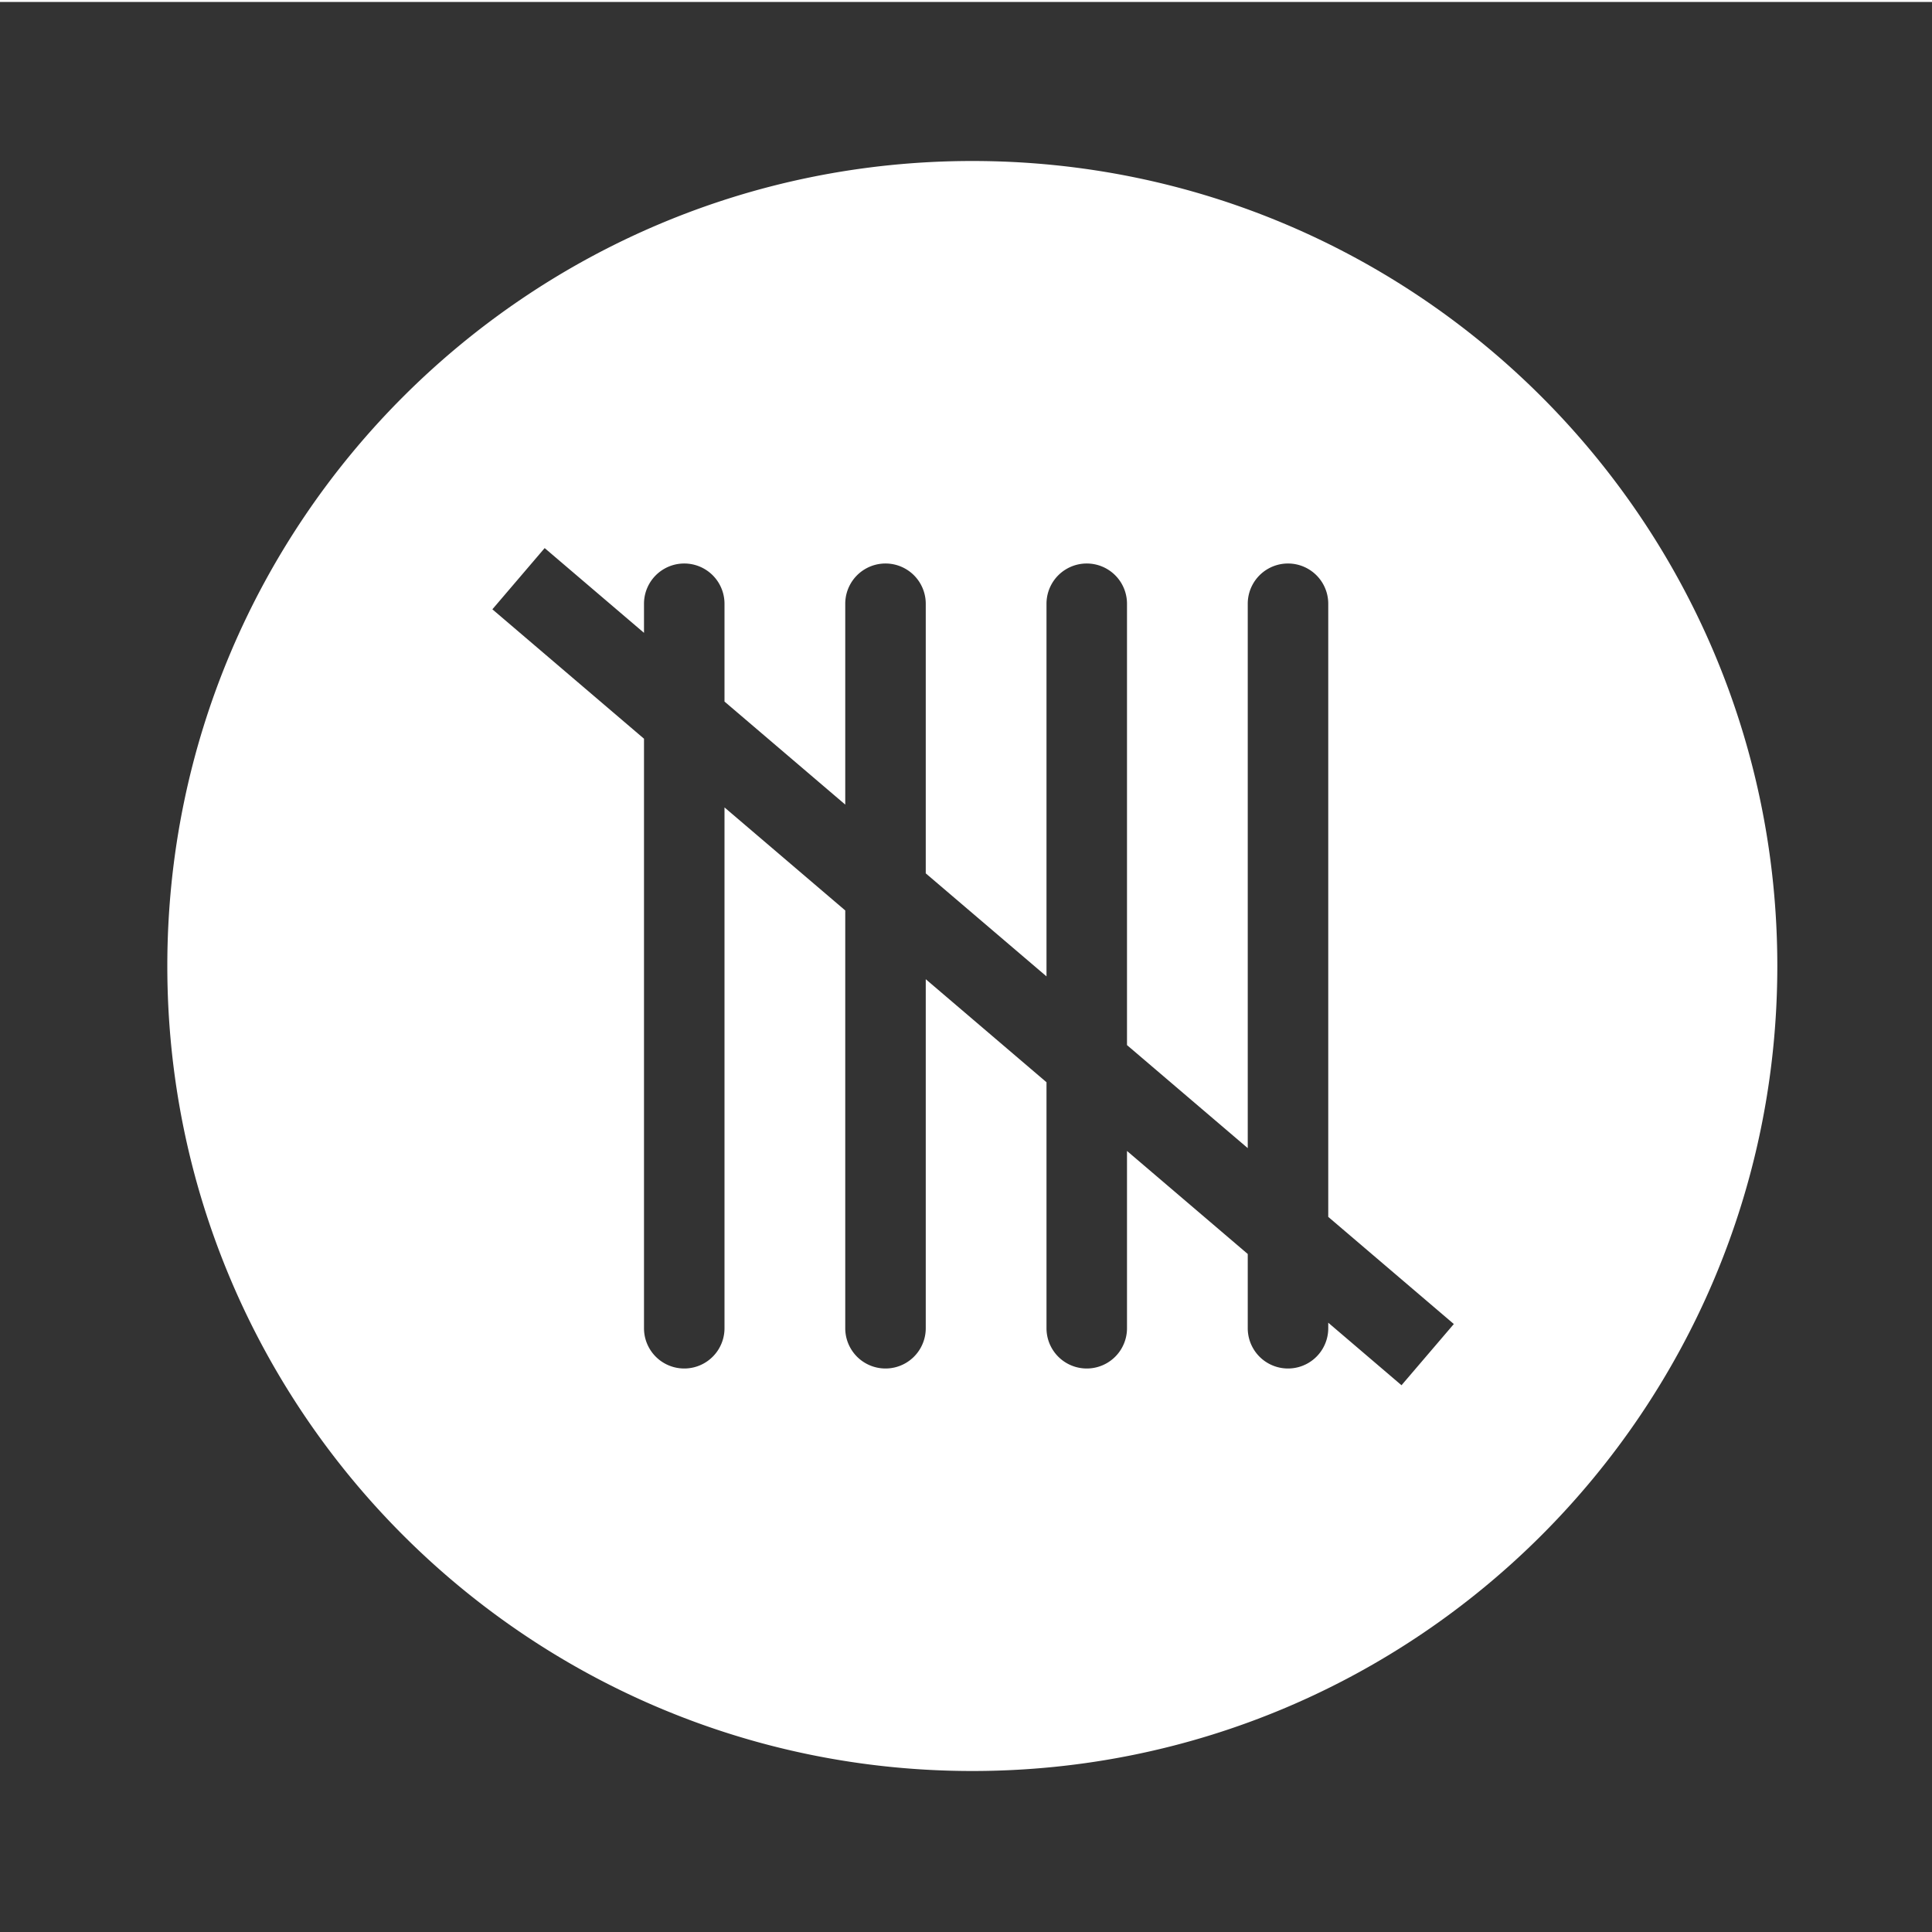 <svg xmlns="http://www.w3.org/2000/svg" width="48" height="48" fill="none"><g clip-path="url(#a)"><path fill="#333" fill-rule="evenodd" d="M48 .048H0v48h48v-48ZM44.157 24c0 11.046-8.954 20-20 20s-20-8.954-20-20 8.954-20 20-20 20 8.954 20 20ZM16 15a1 1 0 1 1 2 0v2.43l3 2.56V15a1 1 0 1 1 2 0v6.698l3 2.56V15a1 1 0 1 1 2 0v10.965l3 2.56V15a1 1 0 1 1 2 0v15.233l3.12 2.662-1.3 1.521L33 32.862V33a1 1 0 1 1-2 0v-1.845l-3-2.56V33a1 1 0 1 1-2 0v-6.112l-3-2.56V33a1 1 0 1 1-2 0V22.62l-3-2.56V33a1 1 0 1 1-2 0V18.353l-3.767-3.215 1.299-1.521L16 15.723V15Z" clip-rule="evenodd"/></g><defs><clipPath id="a"><path fill="#fff" d="M0 0h48v48H0z"/></clipPath></defs></svg>